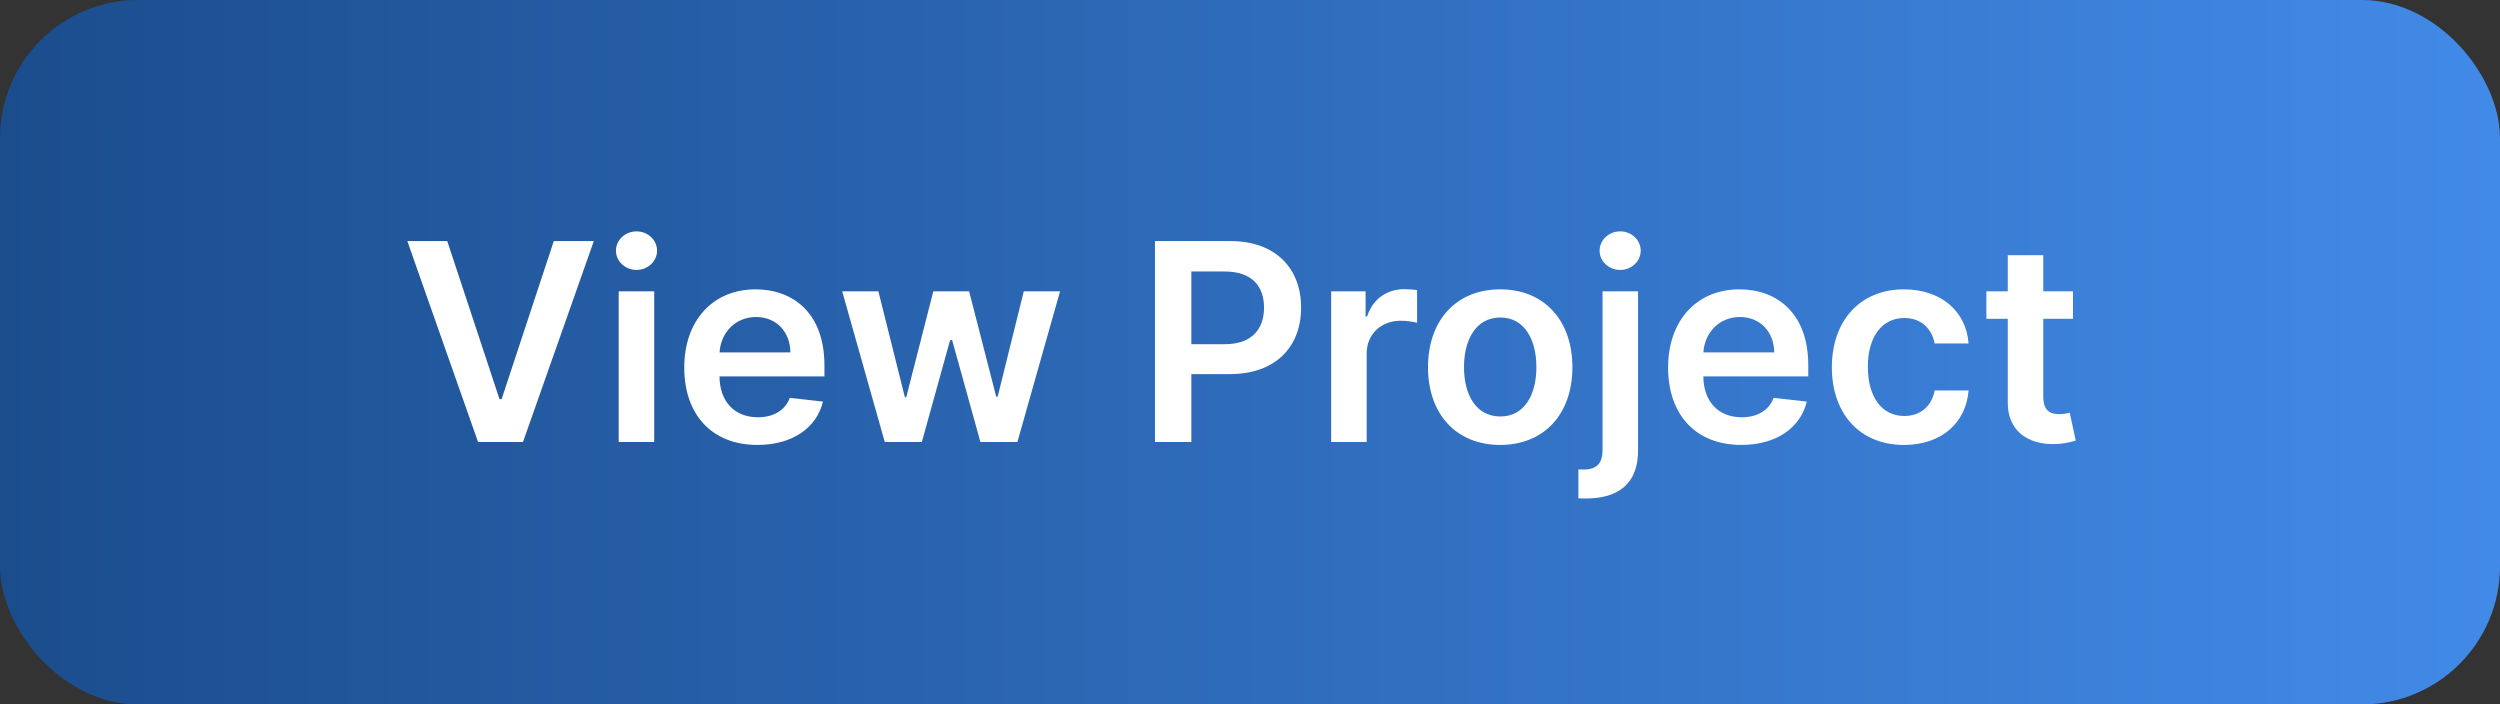 <svg width="181" height="51" viewBox="0 0 181 51" fill="none" xmlns="http://www.w3.org/2000/svg">
<rect x="0" y="0" width="181" height="51" fill="#333333" stroke="none"/>
<rect width="181" height="51" rx="10" fill="url(#paint0_linear)"/>
<path d="M32.381 17.454H29.49L34.611 32H37.864L42.992 17.454H40.094L36.315 28.903H36.166L32.381 17.454ZM44.794 32H47.365V21.091H44.794V32ZM46.086 19.543C46.903 19.543 47.571 18.918 47.571 18.151C47.571 17.376 46.903 16.751 46.086 16.751C45.262 16.751 44.595 17.376 44.595 18.151C44.595 18.918 45.262 19.543 46.086 19.543ZM54.838 32.213C57.381 32.213 59.128 30.97 59.582 29.074L57.182 28.804C56.834 29.727 55.981 30.21 54.874 30.21C53.212 30.21 52.111 29.116 52.09 27.249H59.689V26.46C59.689 22.632 57.388 20.949 54.703 20.949C51.578 20.949 49.54 23.243 49.54 26.609C49.54 30.033 51.55 32.213 54.838 32.213ZM52.097 25.516C52.175 24.124 53.205 22.952 54.739 22.952C56.216 22.952 57.21 24.031 57.224 25.516H52.097ZM64.057 32H66.742L68.787 24.628H68.936L70.981 32H73.659L76.749 21.091H74.121L72.231 28.719H72.125L70.165 21.091H67.572L65.612 28.761H65.513L63.595 21.091H60.974L64.057 32ZM83.618 32H86.253V27.085H89.037C92.397 27.085 94.201 25.068 94.201 22.27C94.201 19.493 92.418 17.454 89.073 17.454H83.618V32ZM86.253 24.919V19.656H88.668C90.642 19.656 91.516 20.722 91.516 22.27C91.516 23.818 90.642 24.919 88.682 24.919H86.253ZM96.376 32H98.947V25.587C98.947 24.202 99.991 23.222 101.404 23.222C101.837 23.222 102.377 23.3 102.597 23.371V21.006C102.363 20.963 101.958 20.935 101.674 20.935C100.424 20.935 99.38 21.645 98.982 22.909H98.869V21.091H96.376V32ZM108.615 32.213C111.811 32.213 113.842 29.962 113.842 26.588C113.842 23.207 111.811 20.949 108.615 20.949C105.419 20.949 103.387 23.207 103.387 26.588C103.387 29.962 105.419 32.213 108.615 32.213ZM108.629 30.153C106.86 30.153 105.994 28.577 105.994 26.581C105.994 24.585 106.86 22.987 108.629 22.987C110.369 22.987 111.235 24.585 111.235 26.581C111.235 28.577 110.369 30.153 108.629 30.153ZM116.024 21.091V32.59C116.024 33.506 115.634 33.996 114.646 33.996C114.518 33.996 114.419 33.989 114.277 33.981V36.077C114.462 36.091 114.618 36.091 114.803 36.091C117.21 36.091 118.595 34.983 118.595 32.625V21.091H116.024ZM117.303 19.543C118.119 19.543 118.787 18.918 118.787 18.151C118.787 17.376 118.119 16.751 117.303 16.751C116.479 16.751 115.811 17.376 115.811 18.151C115.811 18.918 116.479 19.543 117.303 19.543ZM126.069 32.213C128.611 32.213 130.358 30.97 130.813 29.074L128.412 28.804C128.064 29.727 127.212 30.21 126.104 30.21C124.442 30.21 123.341 29.116 123.32 27.249H130.919V26.46C130.919 22.632 128.618 20.949 125.934 20.949C122.809 20.949 120.77 23.243 120.77 26.609C120.77 30.033 122.78 32.213 126.069 32.213ZM123.327 25.516C123.405 24.124 124.435 22.952 125.969 22.952C127.446 22.952 128.441 24.031 128.455 25.516H123.327ZM137.853 32.213C140.594 32.213 142.342 30.587 142.526 28.271H140.069C139.849 29.443 139.004 30.118 137.874 30.118C136.269 30.118 135.232 28.776 135.232 26.546C135.232 24.344 136.29 23.023 137.874 23.023C139.11 23.023 139.87 23.818 140.069 24.869H142.526C142.349 22.504 140.502 20.949 137.839 20.949C134.643 20.949 132.626 23.257 132.626 26.588C132.626 29.891 134.593 32.213 137.853 32.213ZM150.085 21.091H147.933V18.477H145.362V21.091H143.814V23.079H145.362V29.145C145.348 31.197 146.839 32.206 148.771 32.149C149.502 32.128 150.007 31.986 150.284 31.893L149.85 29.884C149.708 29.919 149.417 29.983 149.098 29.983C148.451 29.983 147.933 29.756 147.933 28.719V23.079H150.085V21.091Z" fill="white"/>
<defs>
<linearGradient id="paint0_linear" x1="181" y1="25.5" x2="3.84549e-07" y2="25.5" gradientUnits="userSpaceOnUse">
<stop stop-color="#428AE8"/>
<stop offset="1" stop-color="#1B4D8D"/>
</linearGradient>
</defs>
</svg>
